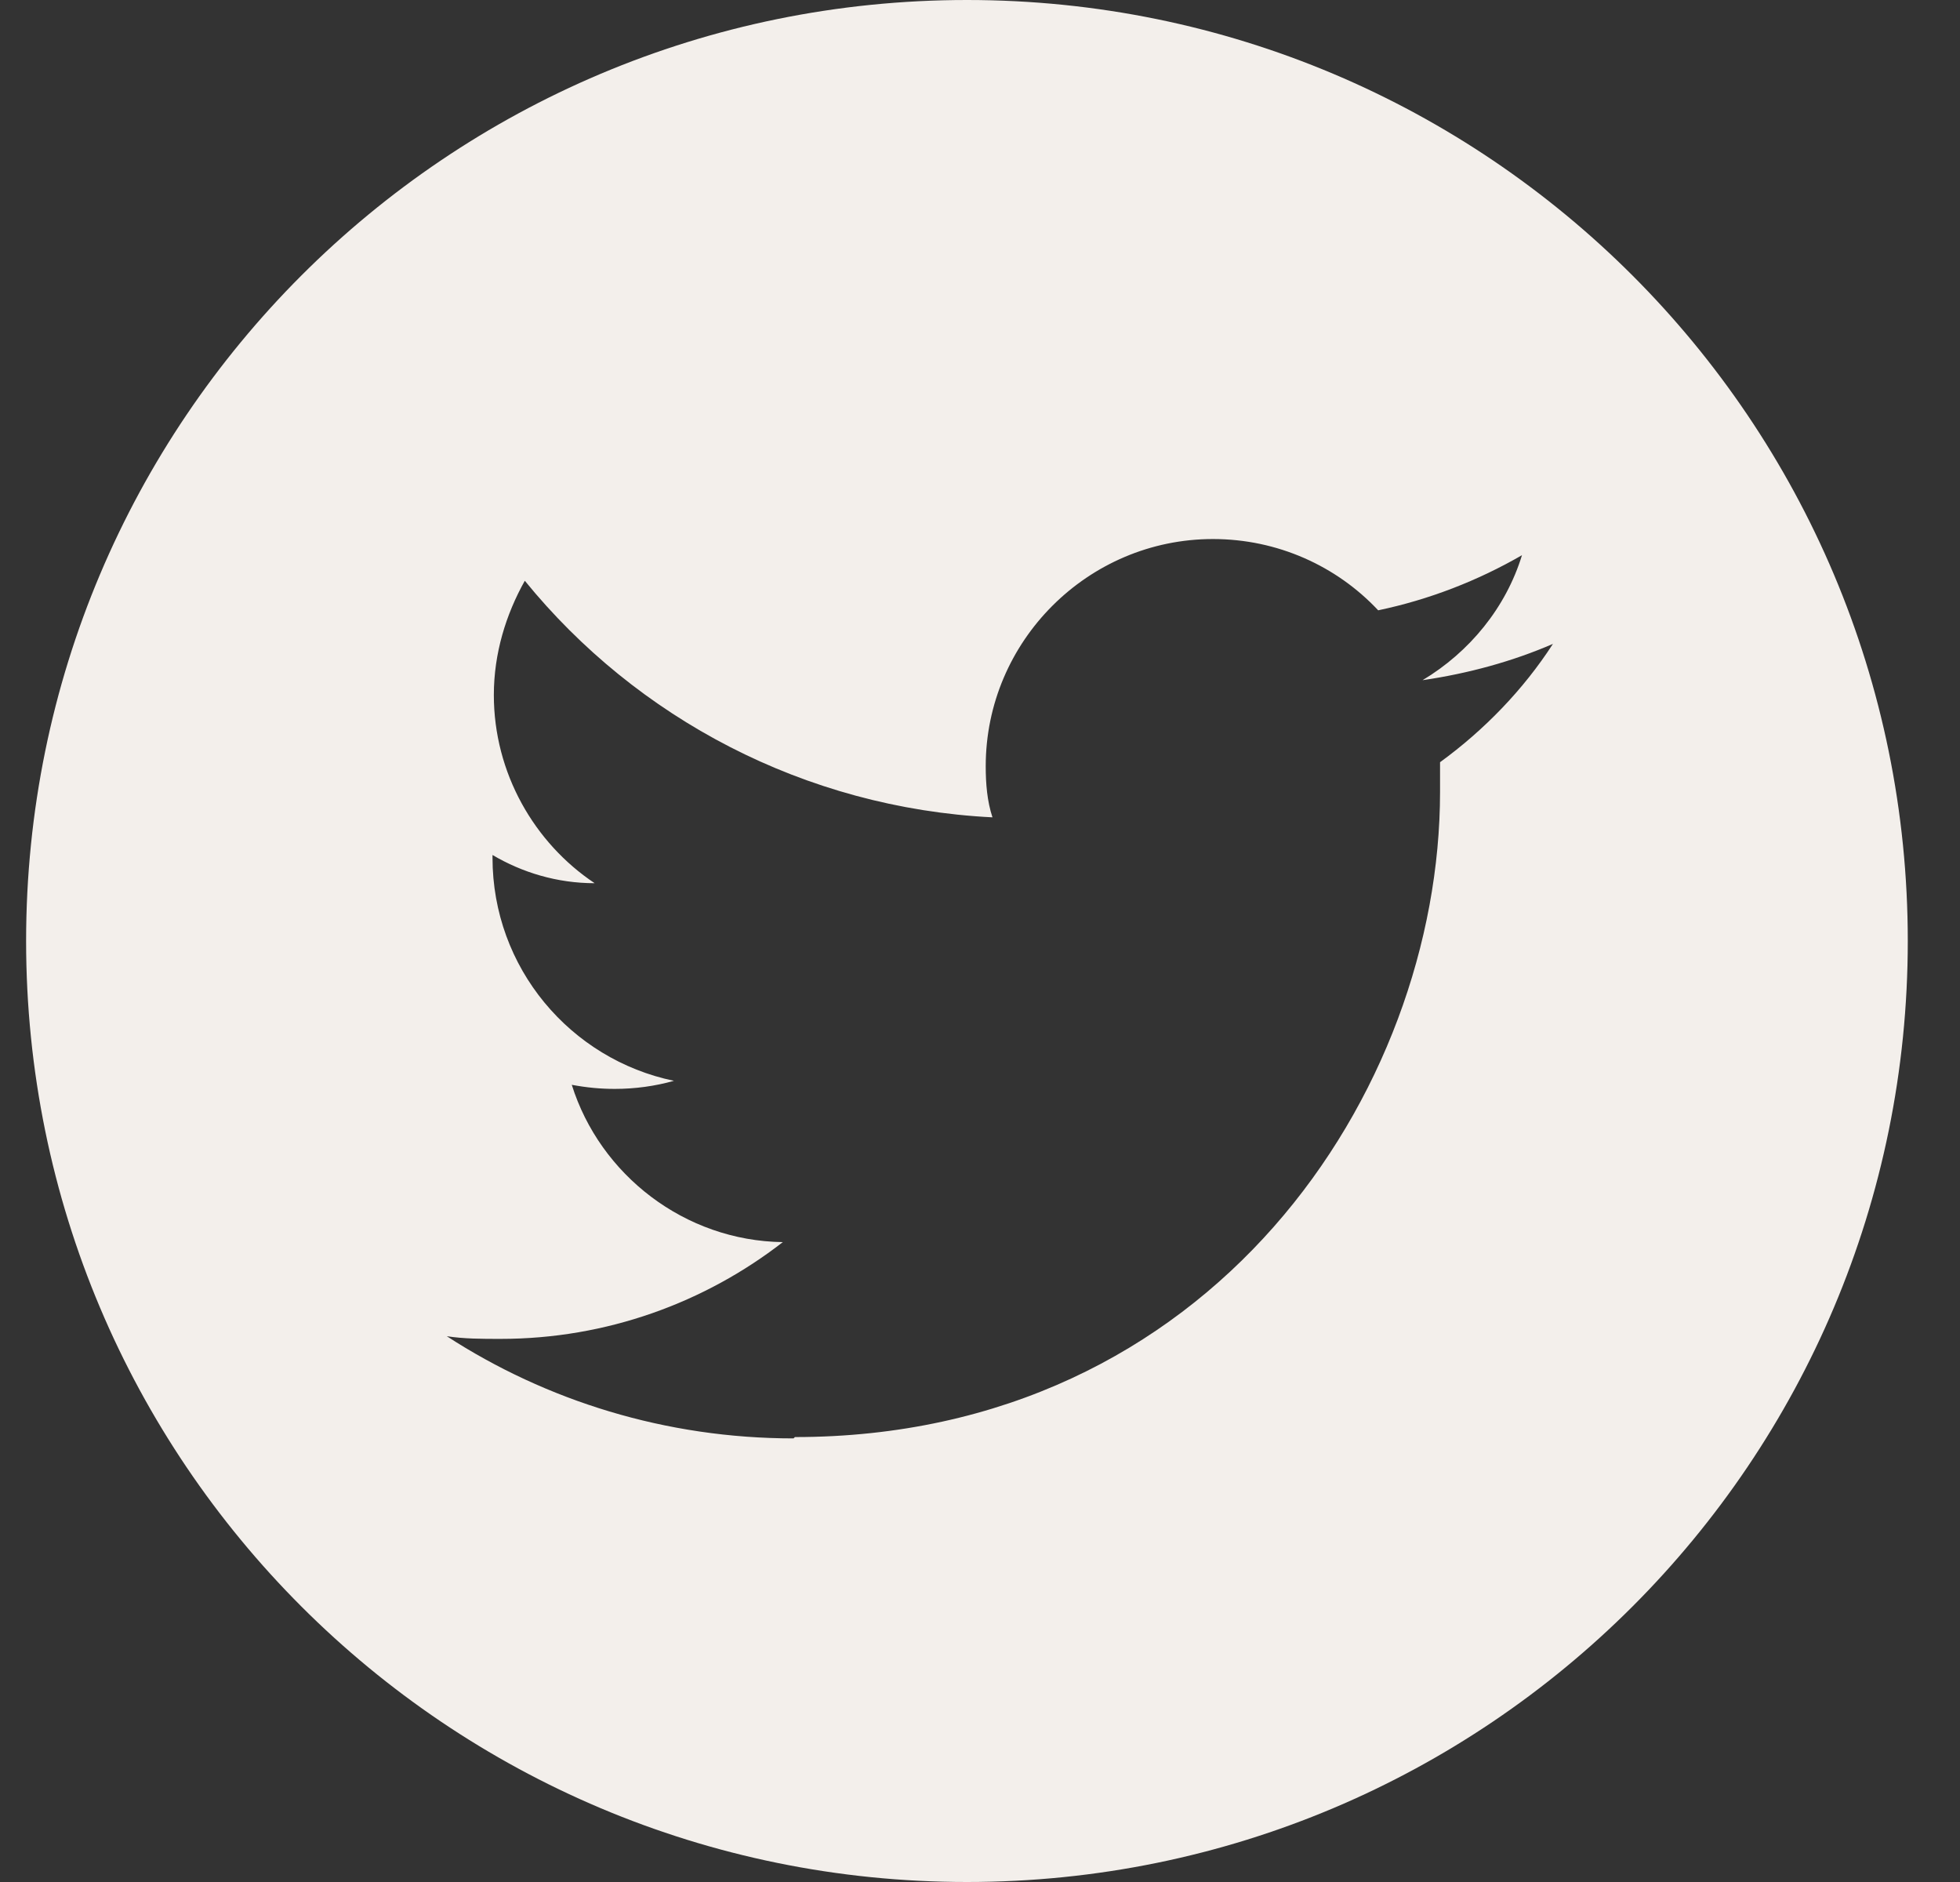 <svg width="25" height="24" viewBox="0 0 25 24" fill="none" xmlns="http://www.w3.org/2000/svg">
<rect x="0" y="0" width="25" height="24" fill="#333333" stroke="none"/>
<g clip-path="url(#clip0_482_860)">
<path d="M12.334 0C18.968 0 24.334 5.366 24.334 12C24.334 18.634 18.968 24 12.334 24C5.699 24 0.333 18.634 0.333 12C0.333 5.366 5.699 0 12.334 0ZM10.139 18.326C15.454 18.326 18.368 13.92 18.368 10.097V9.72C18.933 9.309 19.431 8.794 19.808 8.211C19.294 8.434 18.728 8.589 18.145 8.674C18.745 8.314 19.208 7.749 19.413 7.08C18.848 7.406 18.231 7.646 17.579 7.783C17.048 7.217 16.294 6.874 15.471 6.874C13.876 6.874 12.573 8.177 12.573 9.771C12.573 9.994 12.591 10.217 12.659 10.423C10.259 10.303 8.116 9.154 6.694 7.406C6.454 7.834 6.299 8.331 6.299 8.863C6.299 9.857 6.814 10.749 7.585 11.263C7.105 11.263 6.659 11.126 6.282 10.903V10.937C6.282 12.343 7.276 13.509 8.596 13.783C8.356 13.851 8.099 13.886 7.842 13.886C7.654 13.886 7.482 13.869 7.293 13.834C7.654 14.983 8.733 15.823 9.985 15.84C8.991 16.611 7.739 17.074 6.385 17.074C6.145 17.074 5.922 17.074 5.699 17.04C6.968 17.863 8.493 18.343 10.122 18.343" fill="#F3EFEB"/>
</g>
<defs>
<clipPath id="clip0_482_860">
<rect width="24" height="24" fill="white" transform="translate(0.333)"/>
</clipPath>
</defs>
</svg>
